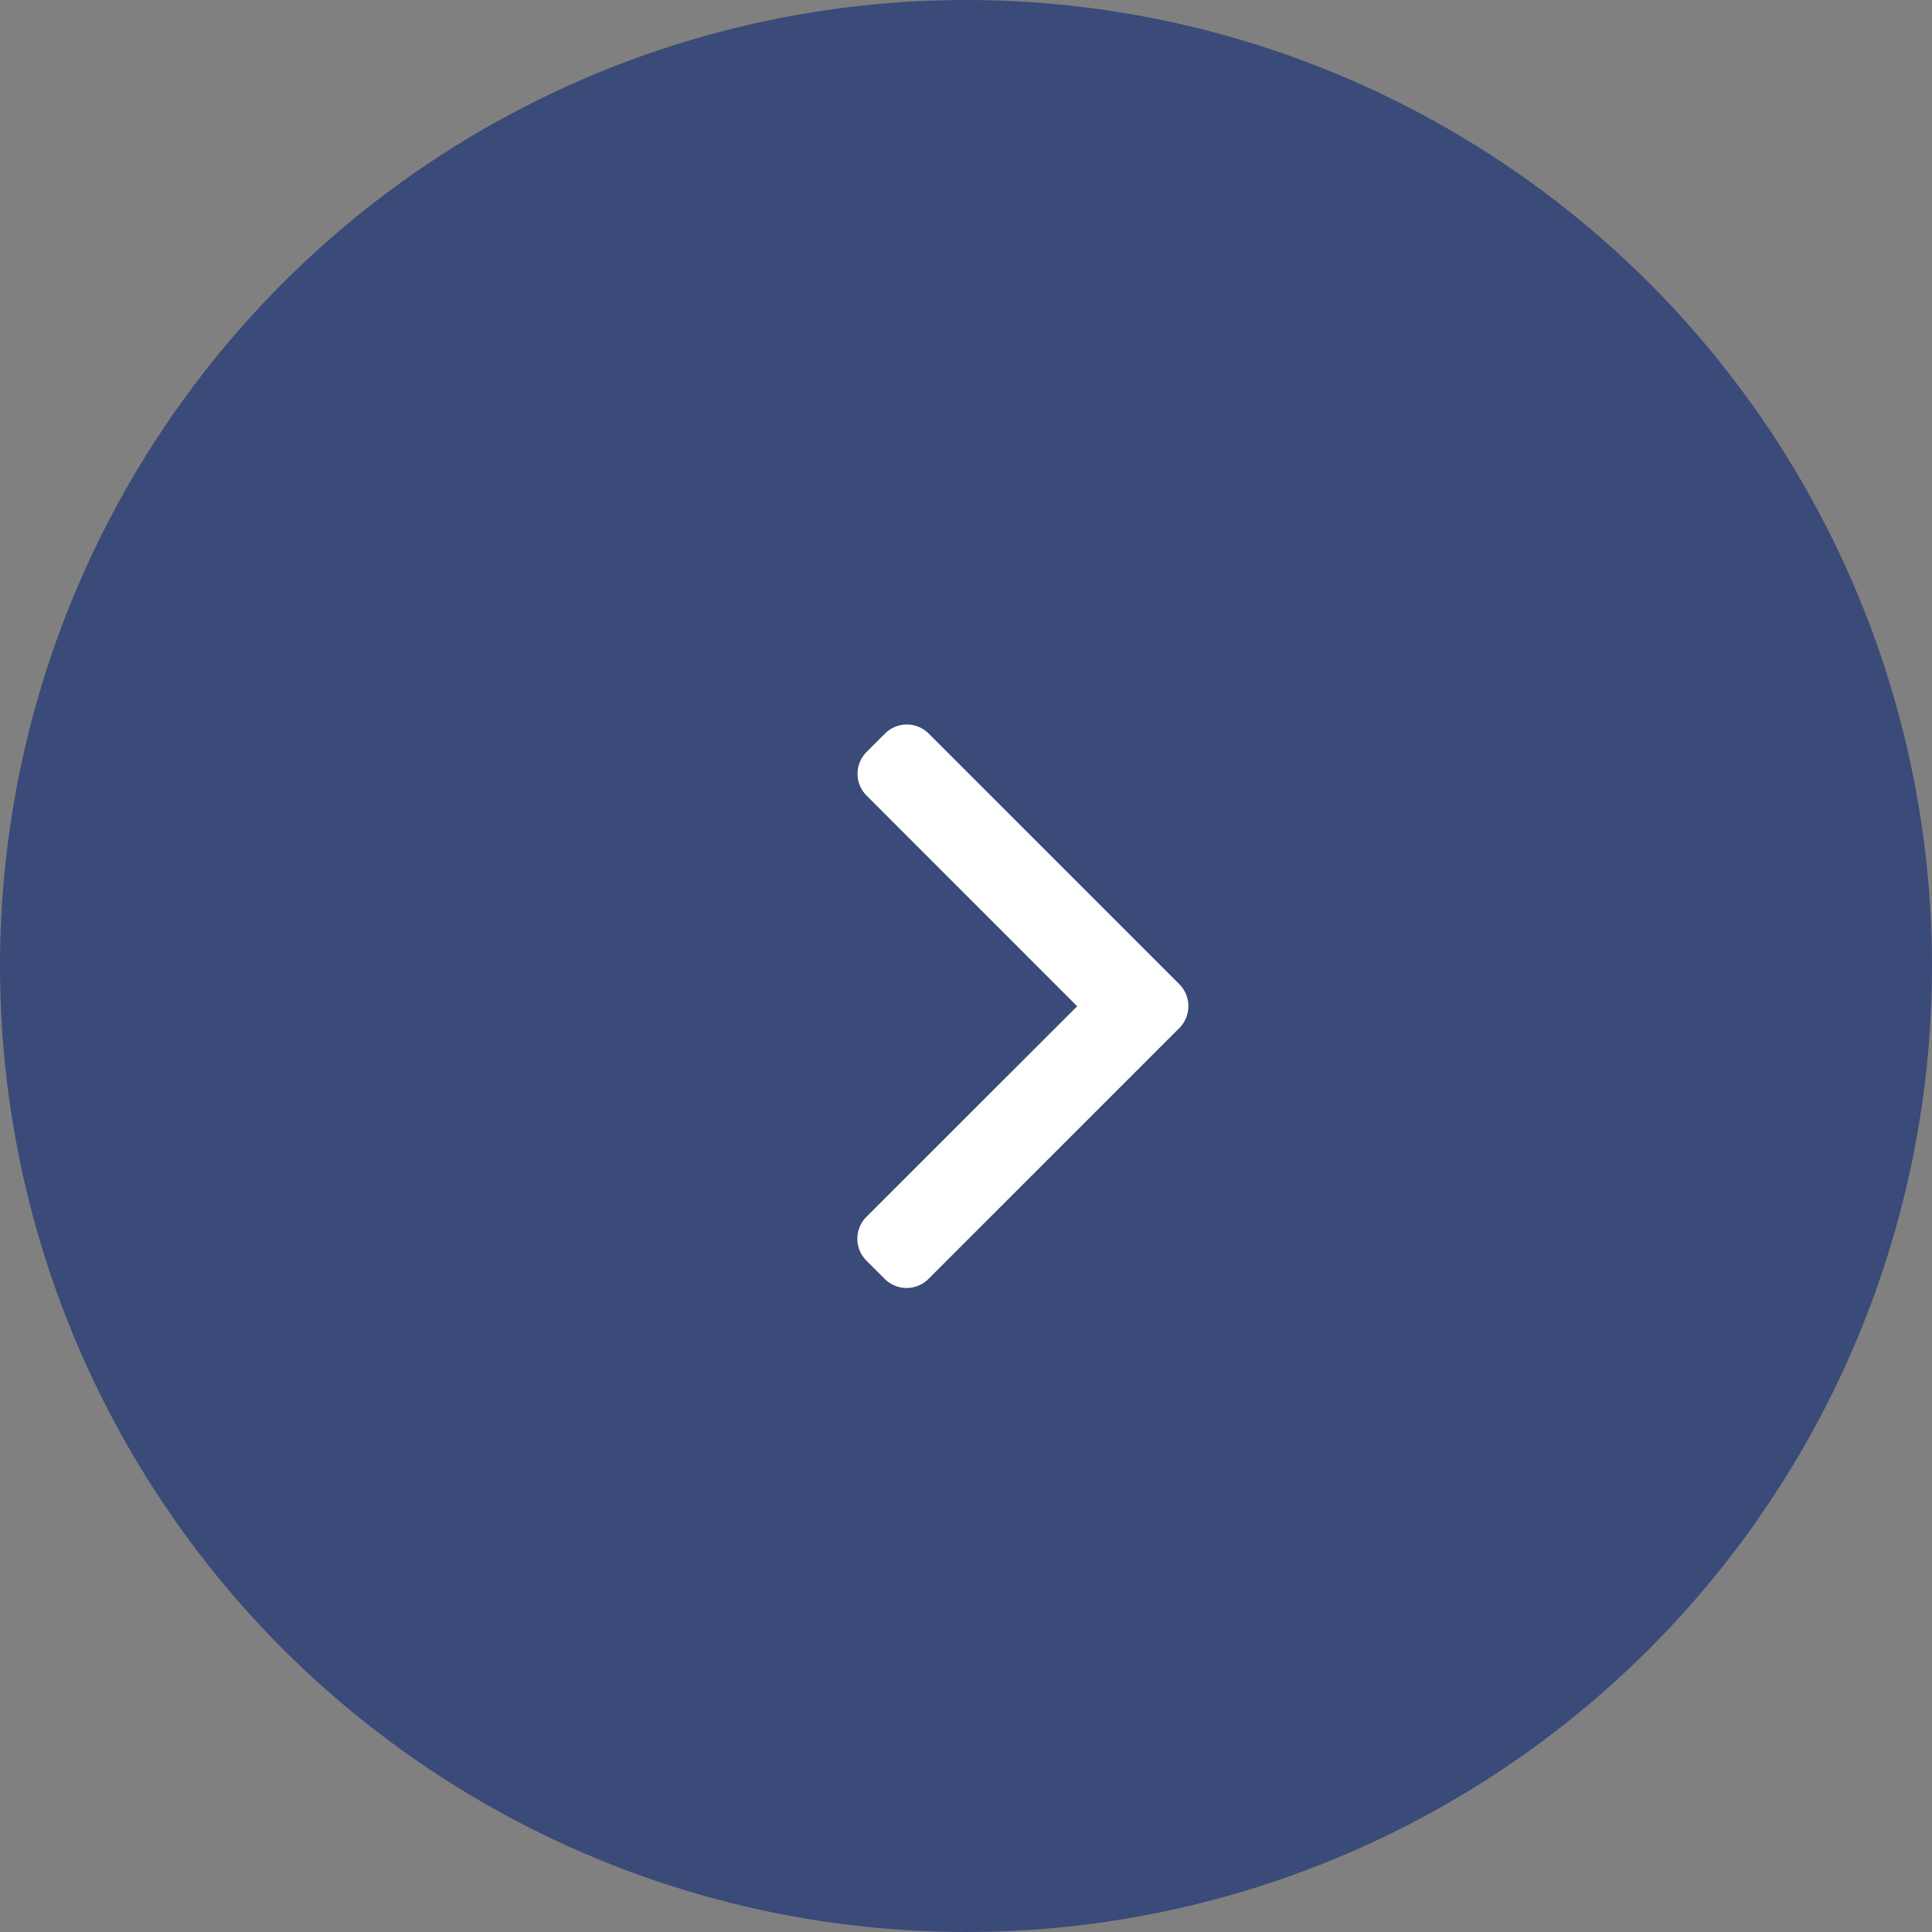 <svg xmlns="http://www.w3.org/2000/svg" width="24" height="24" viewBox="0 0 24 24">
  <rect x="0" y="0" width="24" height="24" fill="#808080" stroke="none"/>
  <g id="carousel_1" data-name="carousel 1" transform="translate(-916 -931)">
    <circle id="Ellipse_46" data-name="Ellipse 46" cx="12" cy="12" r="12" transform="translate(940 955) rotate(180)" fill="#3a4a79"/>
    <g id="right-arrow" transform="translate(825.172 940)">
      <g id="Group_8" data-name="Group 8" transform="translate(101.478)">
        <path id="Path_57" data-name="Path 57" d="M105.479,3.227,102.364.112a.384.384,0,0,0-.542,0l-.229.229a.383.383,0,0,0,0,.542L104.209,3.5,101.59,6.117a.384.384,0,0,0,0,.542l.229.229a.384.384,0,0,0,.542,0l3.118-3.118a.386.386,0,0,0,0-.543Z" transform="translate(-101.478)" fill="#fff"/>
      </g>
    </g>
  </g>
</svg>
